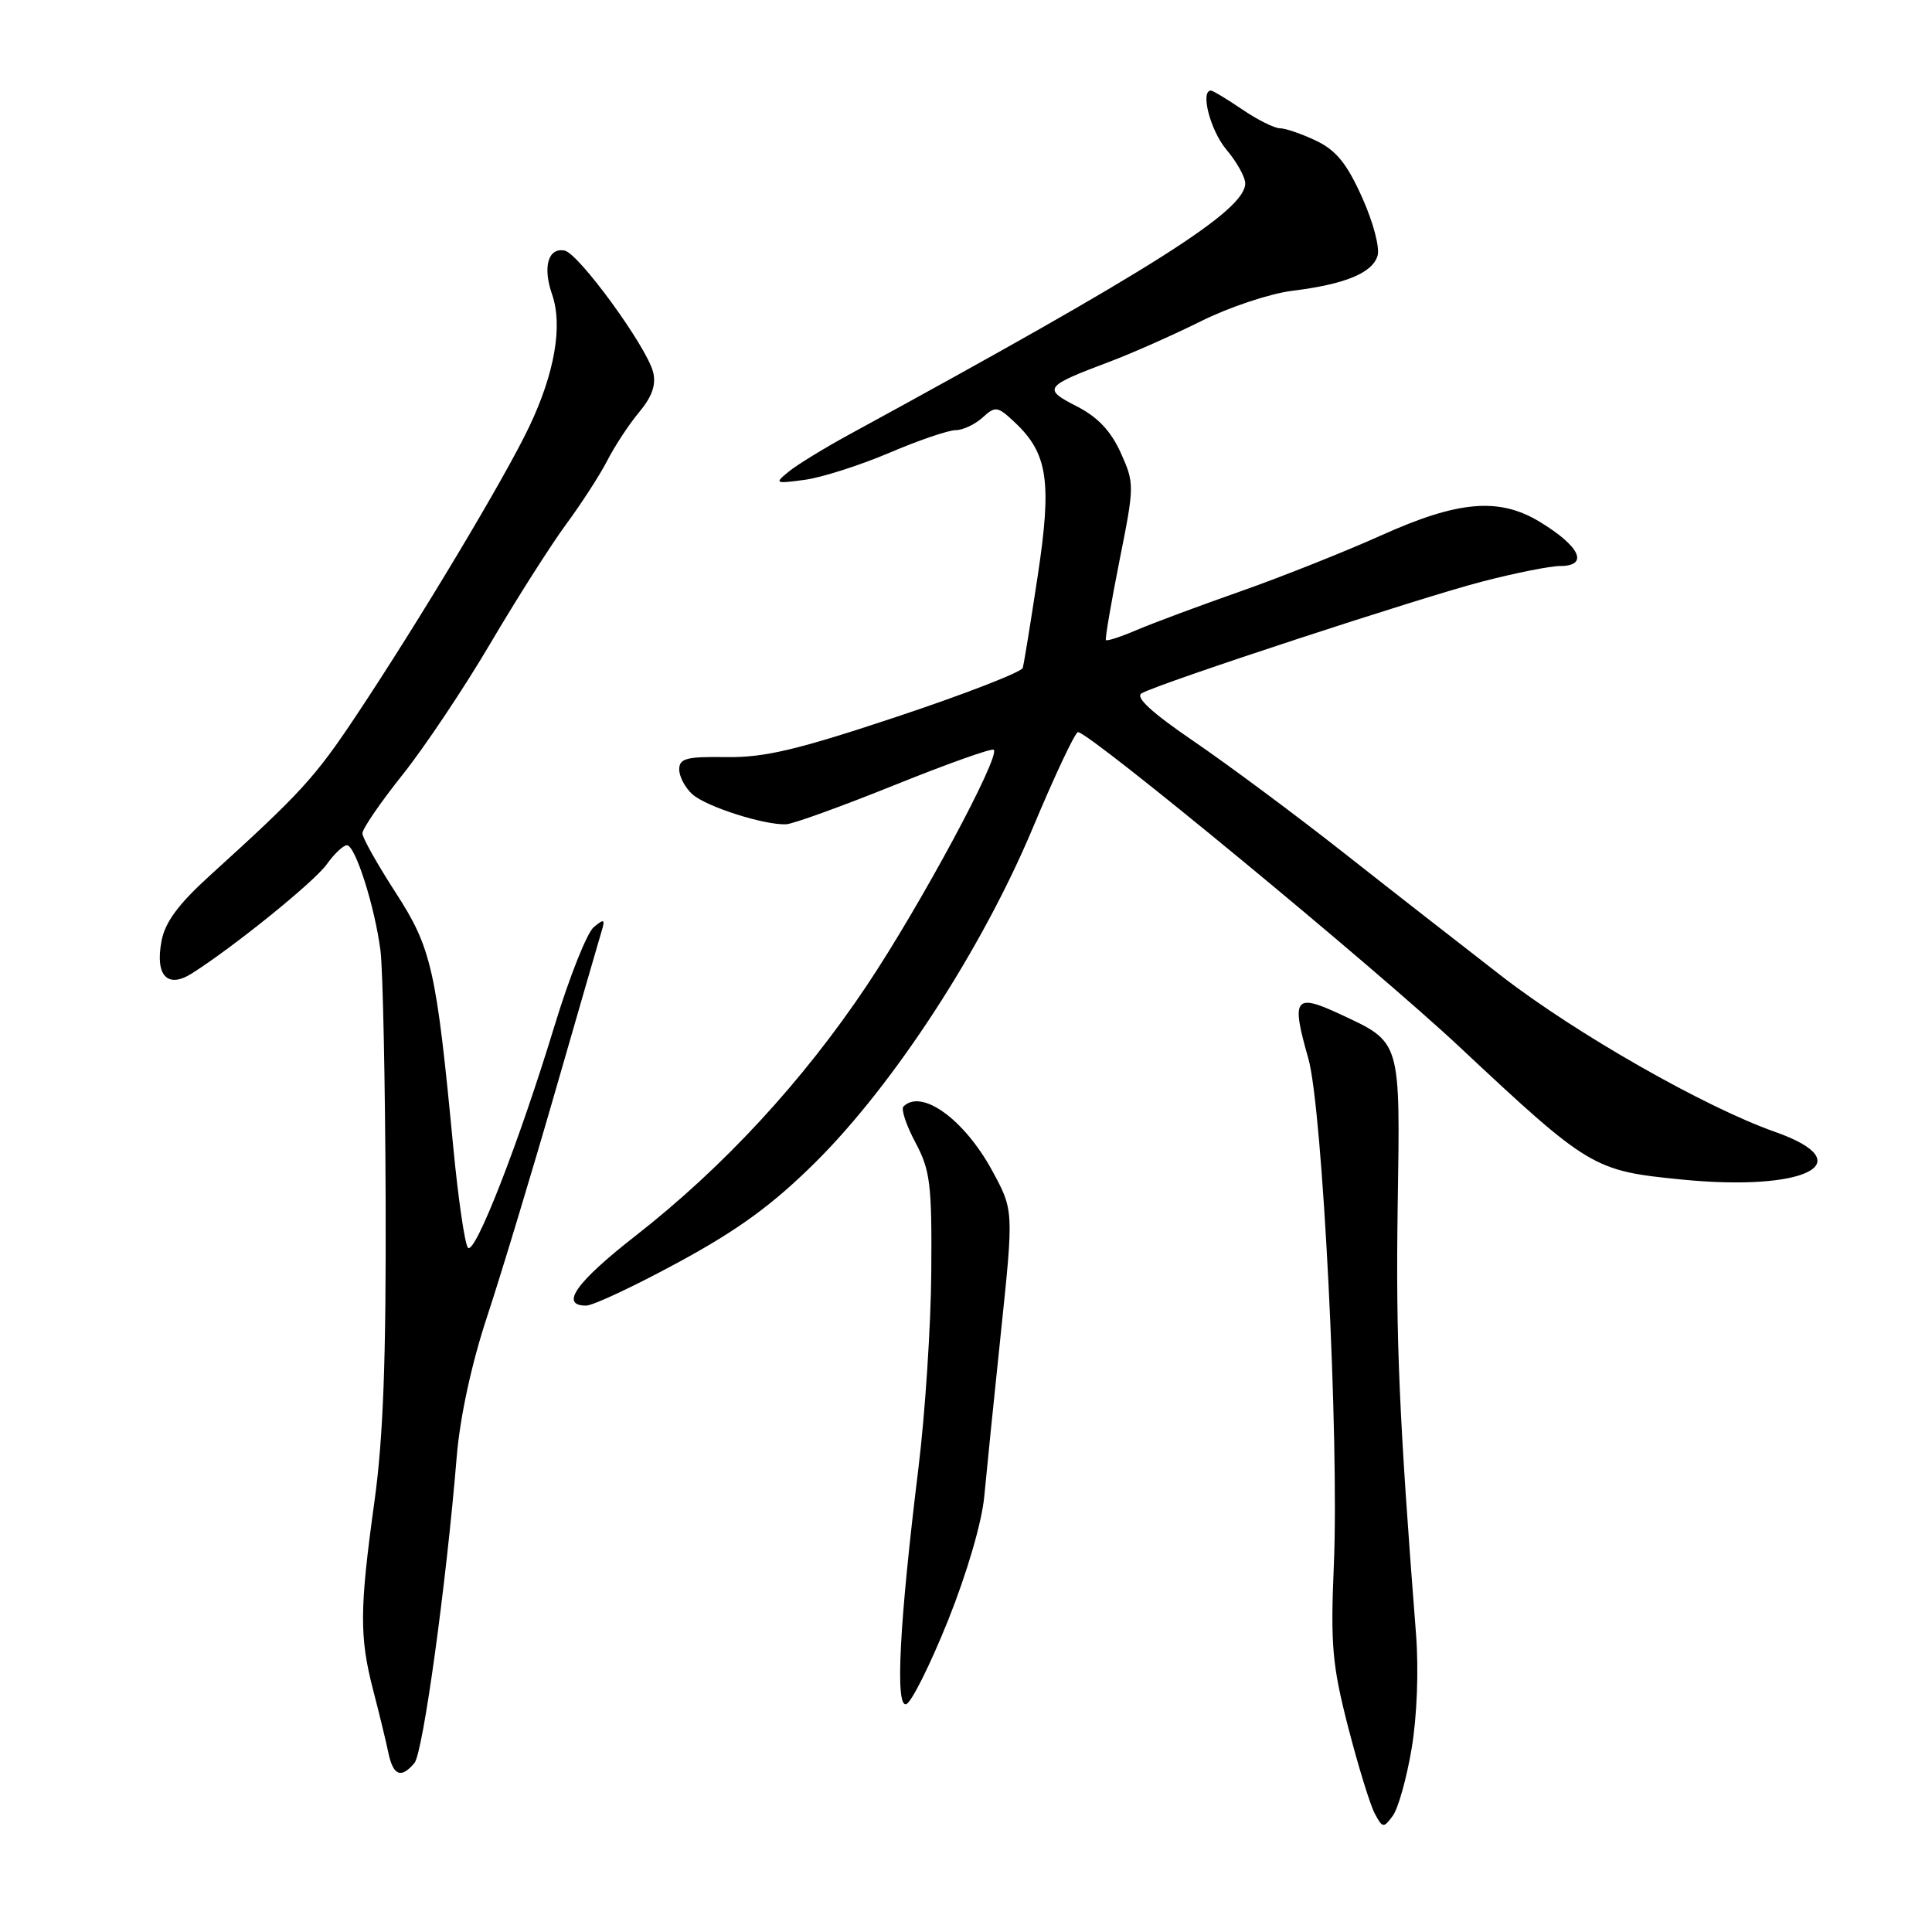 <?xml version="1.0" encoding="UTF-8" standalone="no"?>
<!DOCTYPE svg PUBLIC "-//W3C//DTD SVG 1.1//EN" "http://www.w3.org/Graphics/SVG/1.1/DTD/svg11.dtd" >
<svg xmlns="http://www.w3.org/2000/svg" xmlns:xlink="http://www.w3.org/1999/xlink" version="1.1" viewBox="0 0 256 256">
 <g >
 <path fill="currentColor"
d=" M 187.05 231.69 C 187.76 227.48 188.00 221.27 187.63 216.53 C 185.38 187.69 184.94 177.34 185.20 159.90 C 185.54 137.64 185.70 138.17 177.50 134.35 C 171.54 131.58 171.07 132.25 173.36 140.25 C 175.25 146.88 177.46 190.67 176.74 207.40 C 176.29 218.00 176.53 220.66 178.64 228.87 C 179.97 234.02 181.55 239.16 182.16 240.30 C 183.20 242.25 183.33 242.26 184.56 240.59 C 185.27 239.62 186.39 235.61 187.05 231.69 Z  M 54.92 233.60 C 56.05 232.23 59.11 210.12 60.52 193.00 C 60.96 187.72 62.48 180.71 64.53 174.50 C 66.35 169.00 70.37 155.72 73.46 145.00 C 76.55 134.28 79.35 124.60 79.68 123.51 C 80.21 121.77 80.08 121.68 78.67 122.86 C 77.78 123.60 75.45 129.45 73.50 135.85 C 68.77 151.40 62.93 166.35 62.01 165.33 C 61.59 164.87 60.72 158.88 60.06 152.00 C 57.81 128.37 57.18 125.61 52.39 118.22 C 50.00 114.52 48.03 111.02 48.02 110.43 C 48.01 109.84 50.40 106.34 53.34 102.66 C 56.27 98.98 61.52 91.13 64.99 85.23 C 68.47 79.33 72.97 72.25 75.00 69.49 C 77.03 66.74 79.50 62.92 80.49 60.99 C 81.47 59.07 83.37 56.19 84.71 54.59 C 86.41 52.55 86.96 50.97 86.54 49.31 C 85.70 45.94 76.68 33.56 74.81 33.20 C 72.63 32.78 71.89 35.38 73.15 39.00 C 74.59 43.14 73.51 49.43 70.11 56.57 C 66.88 63.36 55.57 82.24 47.23 94.77 C 41.73 103.04 39.91 105.03 27.77 116.05 C 23.63 119.81 21.86 122.21 21.40 124.70 C 20.54 129.28 22.18 131.03 25.42 128.99 C 31.01 125.44 41.65 116.84 43.30 114.52 C 44.28 113.14 45.49 112.00 45.97 112.00 C 47.08 112.00 49.67 120.14 50.42 126.00 C 50.73 128.47 51.04 143.32 51.10 159.00 C 51.17 180.07 50.79 190.50 49.61 199.00 C 47.64 213.22 47.62 216.89 49.44 223.93 C 50.24 227.00 51.15 230.74 51.46 232.25 C 52.10 235.30 53.16 235.71 54.92 233.60 Z  M 125.62 214.72 C 128.14 208.42 130.11 201.68 130.42 198.28 C 130.72 195.10 131.71 185.27 132.64 176.43 C 134.32 160.36 134.32 160.36 131.46 155.10 C 127.75 148.30 122.11 144.22 119.71 146.62 C 119.37 146.97 120.08 149.10 121.29 151.37 C 123.26 155.06 123.49 156.89 123.40 168.50 C 123.35 175.65 122.58 187.35 121.70 194.50 C 119.18 215.01 118.59 226.30 120.08 225.81 C 120.77 225.58 123.26 220.59 125.62 214.72 Z  M 89.91 167.25 C 97.87 162.93 102.38 159.63 108.06 154.00 C 118.48 143.65 130.12 125.75 136.84 109.73 C 139.77 102.73 142.47 97.00 142.84 97.01 C 144.37 97.02 182.15 128.19 193.35 138.68 C 210.57 154.80 211.13 155.14 222.79 156.29 C 239.30 157.93 246.85 154.07 235.17 149.97 C 225.95 146.72 208.86 136.99 199.00 129.36 C 193.78 125.32 184.32 117.94 178.00 112.96 C 171.68 107.98 162.78 101.37 158.23 98.26 C 152.56 94.39 150.37 92.37 151.28 91.86 C 153.73 90.49 188.39 79.12 196.44 77.05 C 200.80 75.92 205.42 75.00 206.69 75.00 C 210.59 75.00 209.40 72.40 204.00 69.13 C 198.63 65.88 193.22 66.34 183.02 70.94 C 178.21 73.10 169.82 76.44 164.39 78.35 C 158.95 80.26 152.76 82.57 150.64 83.47 C 148.52 84.38 146.68 84.98 146.54 84.81 C 146.41 84.64 147.22 79.92 148.33 74.32 C 150.33 64.33 150.33 64.05 148.50 59.99 C 147.19 57.09 145.44 55.25 142.66 53.83 C 138.13 51.52 138.37 51.19 147.00 47.94 C 150.03 46.80 155.50 44.37 159.18 42.54 C 162.85 40.71 168.25 38.91 171.18 38.54 C 178.21 37.67 181.80 36.20 182.53 33.91 C 182.86 32.85 181.97 29.45 180.49 26.17 C 178.48 21.68 177.05 19.92 174.40 18.65 C 172.49 17.74 170.34 17.00 169.61 17.00 C 168.88 17.00 166.62 15.88 164.60 14.50 C 162.57 13.12 160.71 12.00 160.46 12.00 C 159.00 12.00 160.38 17.30 162.50 19.82 C 163.88 21.45 165.00 23.47 165.00 24.30 C 165.00 27.89 152.80 35.62 112.50 57.59 C 109.20 59.39 105.60 61.60 104.50 62.50 C 102.59 64.06 102.69 64.11 106.63 63.58 C 108.90 63.27 113.93 61.66 117.82 60.01 C 121.71 58.35 125.67 57.00 126.62 57.00 C 127.57 57.00 129.17 56.25 130.18 55.34 C 131.91 53.77 132.17 53.81 134.48 55.98 C 138.84 60.08 139.40 63.81 137.50 76.32 C 136.57 82.47 135.68 87.95 135.52 88.50 C 135.37 89.05 127.88 91.96 118.87 94.96 C 105.62 99.37 101.31 100.39 96.25 100.32 C 90.96 100.24 90.00 100.49 90.00 101.96 C 90.00 102.91 90.79 104.39 91.75 105.25 C 93.59 106.90 101.32 109.36 104.18 109.22 C 105.11 109.17 111.57 106.83 118.55 104.02 C 125.53 101.21 131.44 99.10 131.68 99.35 C 132.57 100.24 121.94 119.99 114.86 130.58 C 106.38 143.26 95.88 154.63 84.25 163.72 C 76.32 169.91 74.13 173.00 77.66 173.00 C 78.58 173.00 84.09 170.41 89.91 167.25 Z "/>
</g>
</svg>